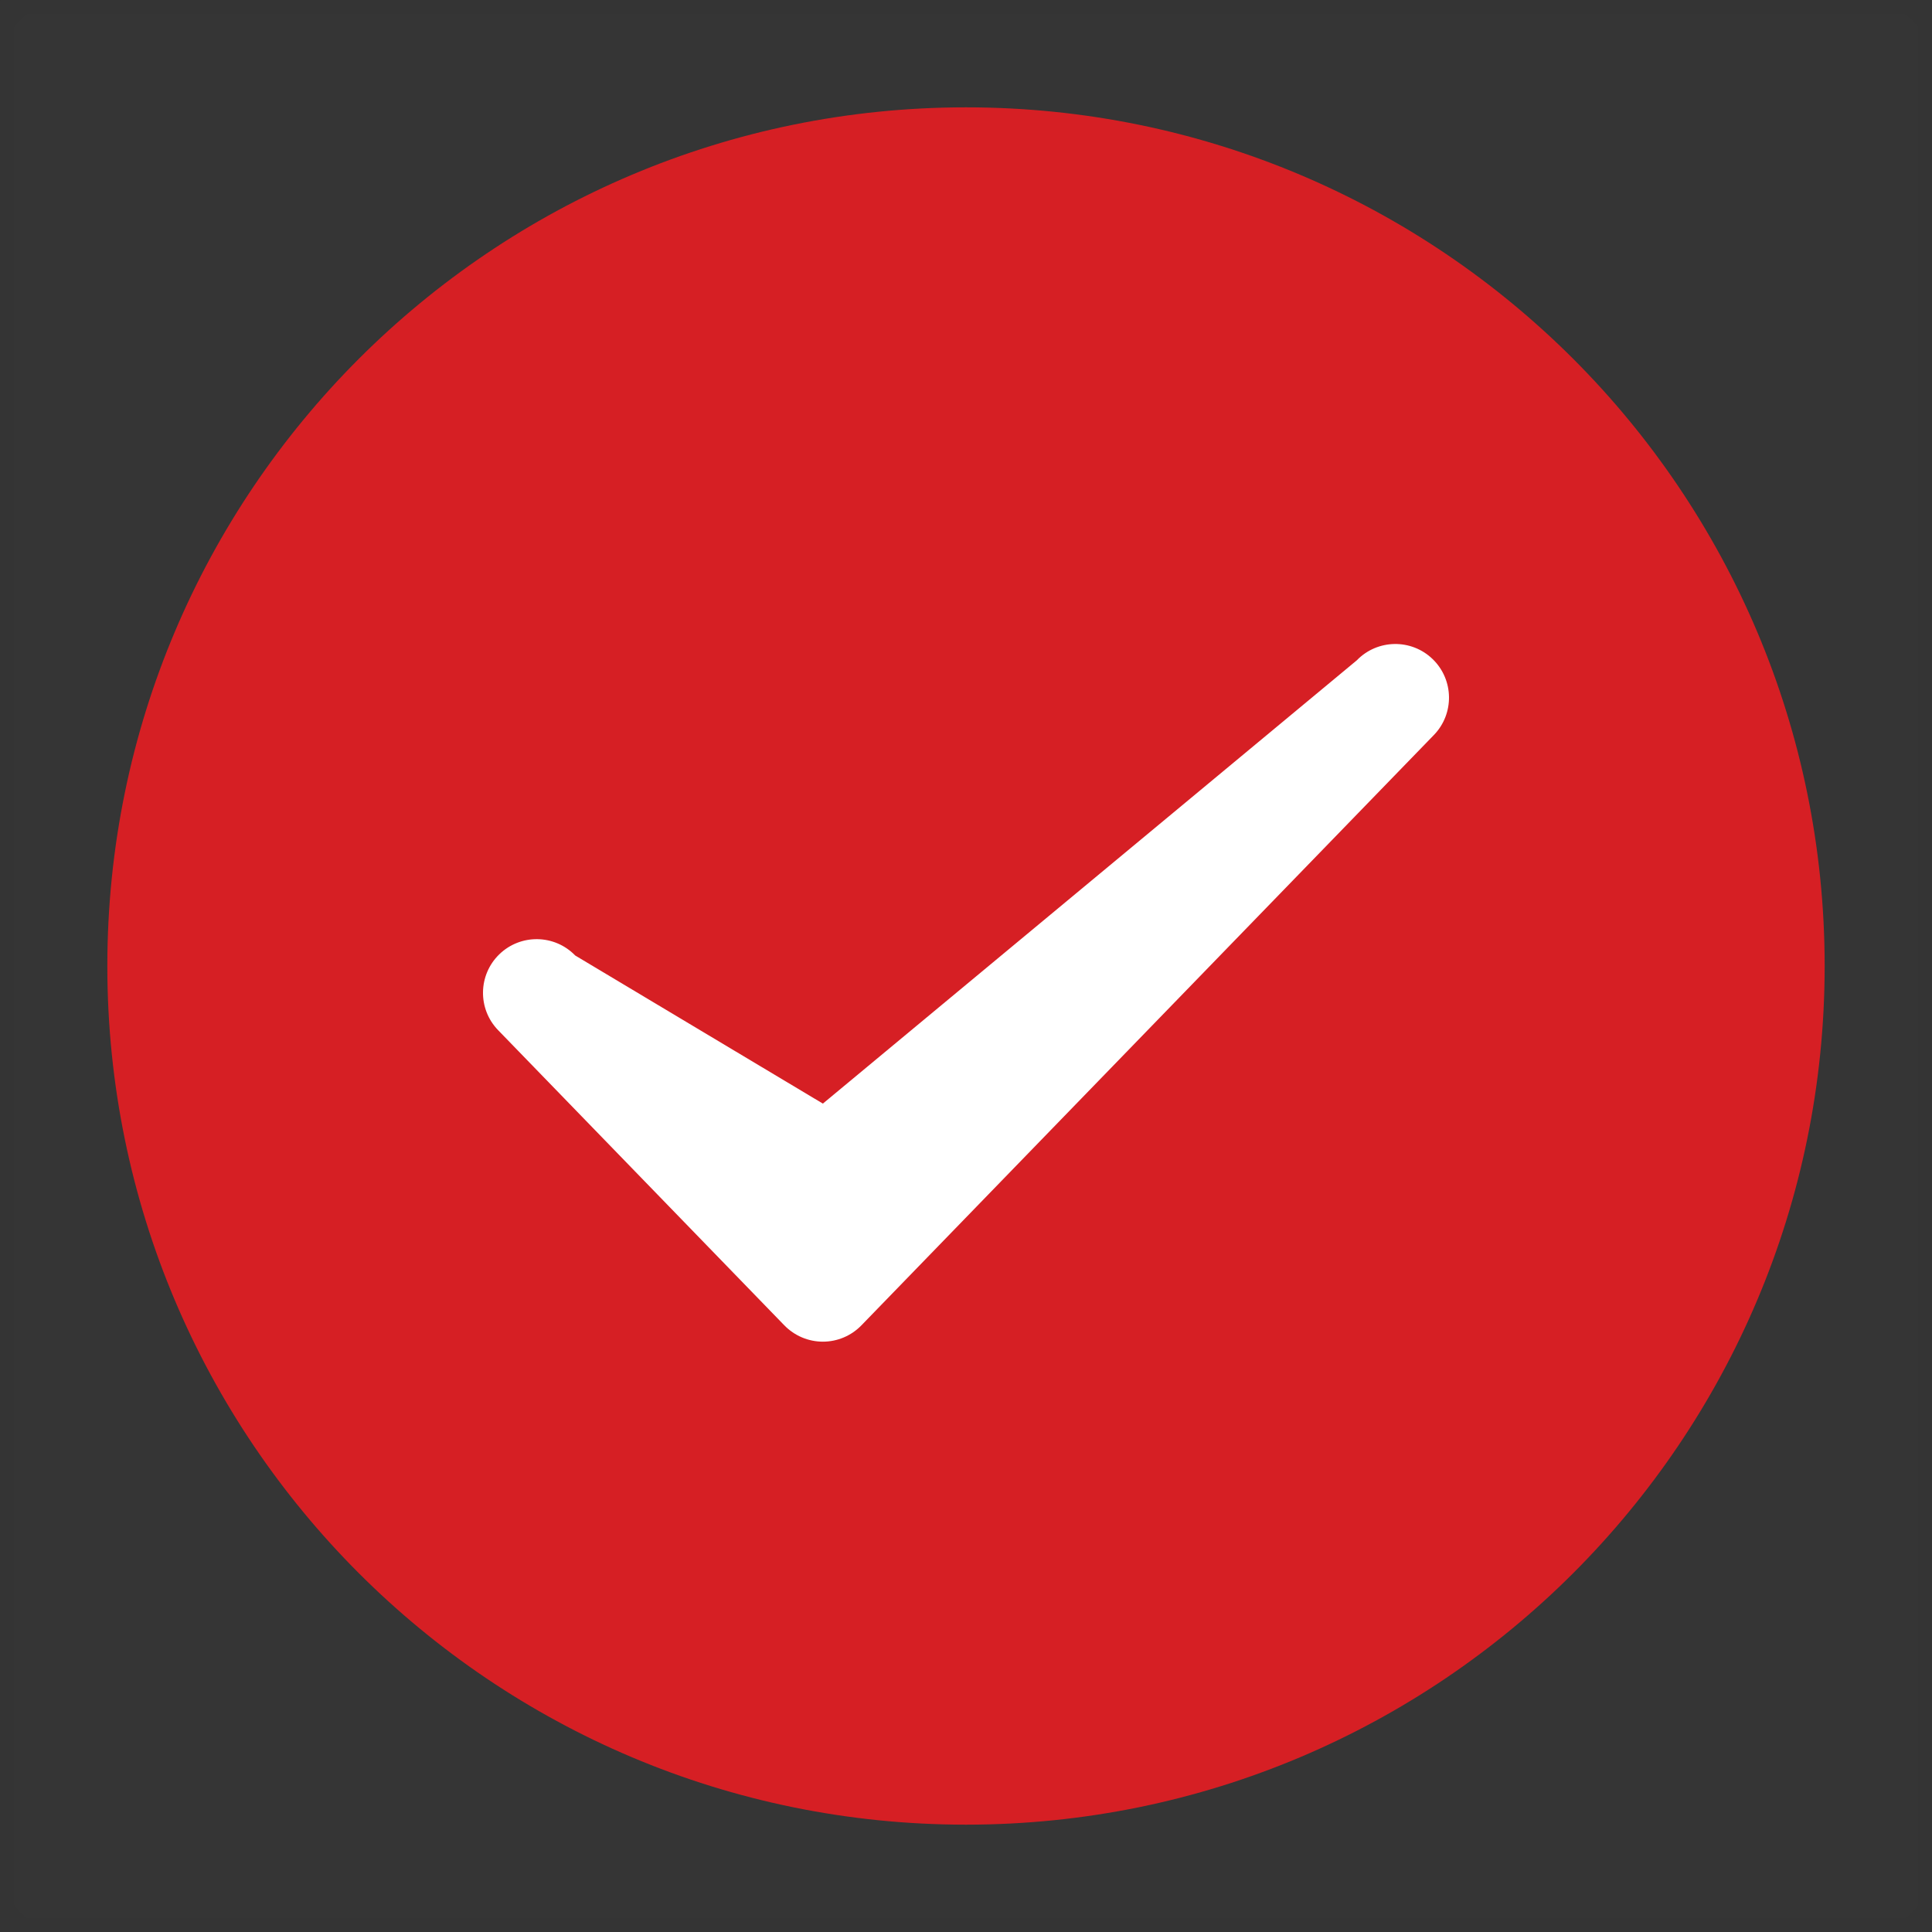 <svg width="36" height="36" viewBox="0 0 36 36" fill="none" xmlns="http://www.w3.org/2000/svg">
<rect x="0" y="0" width="36" height="36" fill="#333333" stroke="none"/>
<g clip-path="url(#clip0_3072_13842)">
<mask id="mask0_3072_13842" style="mask-type:luminance" maskUnits="userSpaceOnUse" x="0" y="0" width="36" height="36">
<path d="M36 0H0V36H36V0Z" fill="white"/>
</mask>
<g mask="url(#mask0_3072_13842)">
<path d="M36 0H0V36H36V0Z" fill="white" fill-opacity="0.01"/>
<path d="M18 34C22.418 34 26.418 32.209 29.314 29.314C32.209 26.418 34 22.418 34 18C34 13.582 32.209 9.582 29.314 6.686C26.418 3.791 22.418 2 18 2C13.582 2 9.582 3.791 6.686 6.686C3.791 9.582 2 13.582 2 18C2 22.418 3.791 26.418 6.686 29.314C9.582 32.209 13.582 34 18 34Z" fill="#D61F24"/>
<path fill-rule="evenodd" clip-rule="evenodd" d="M26.696 12.282C27.093 12.667 27.102 13.3 26.718 13.696L16.051 24.696C15.863 24.89 15.604 25 15.333 25C15.063 25 14.804 24.89 14.615 24.696L9.282 19.196C8.898 18.8 8.907 18.167 9.304 17.782C9.7 17.398 10.333 17.407 10.718 17.804L15.333 20.564L25.282 12.304C25.667 11.907 26.3 11.898 26.696 12.282Z" fill="white"/>
</g>
</g>
<defs>
<clipPath id="clip0_3072_13842">
<rect width="36" height="36" fill="white"/>
</clipPath>
</defs>
</svg>
